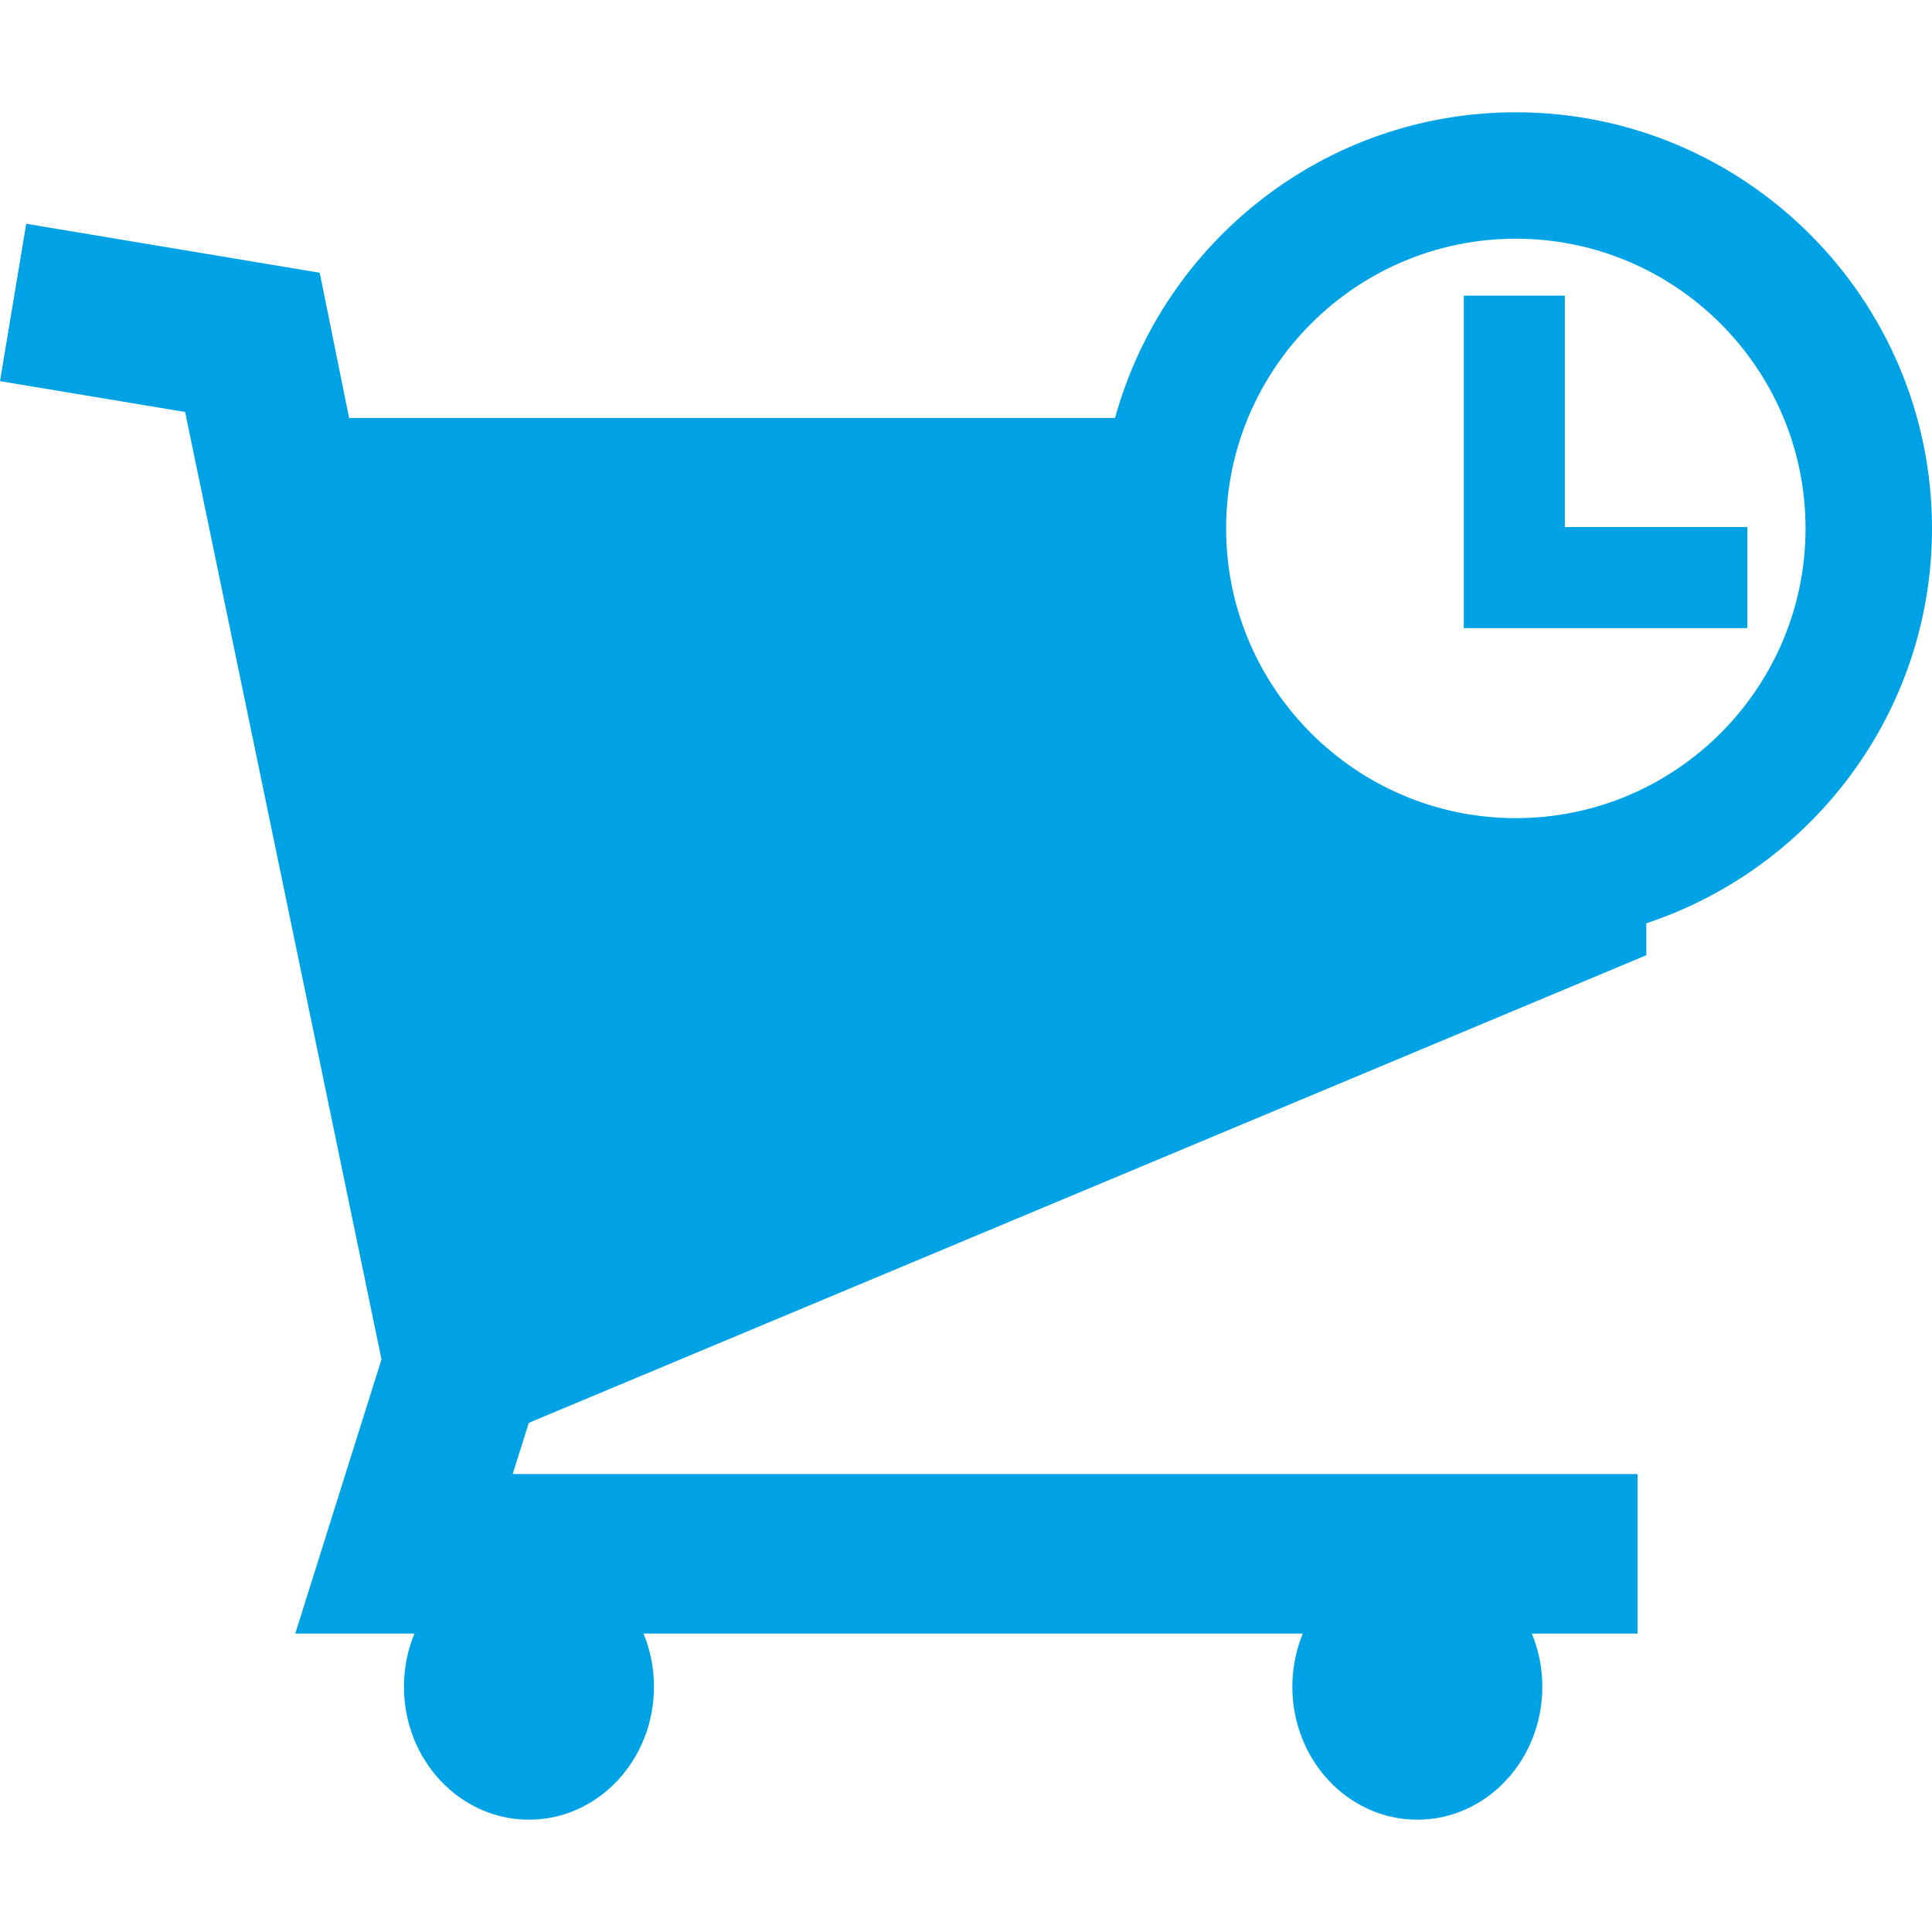 <?xml version="1.0" encoding="iso-8859-1"?>
<!-- Generator: Adobe Illustrator 16.0.0, SVG Export Plug-In . SVG Version: 6.00 Build 0)  -->
<!DOCTYPE svg PUBLIC "-//W3C//DTD SVG 1.1//EN" "http://www.w3.org/Graphics/SVG/1.1/DTD/svg11.dtd">
<svg xmlns="http://www.w3.org/2000/svg" xmlns:xlink="http://www.w3.org/1999/xlink" version="1.1" id="Capa_1" x="0px" y="0px" width="512px" height="512px" viewBox="0 0 91.691 91.692" style="enable-background:new 0 0 91.691 91.692;" xml:space="preserve">
<g>
	<g>
		<polygon points="74.266,14.031 69.471,14.031 69.471,29.812 82.928,29.812 82.928,25.015 74.266,25.015   " fill="#00a2e6"/>
		<path d="M71.94,5.329c-9.073,0-16.718,6.156-19.021,14.508h-7.692h-4.737H16.567l-1.393-6.892L1.245,10.62L0,18.089l8.785,1.463    l9.32,44.964l-4.092,13.011h5.658c-0.32,0.772-0.5,1.627-0.5,2.522c0,3.486,2.656,6.313,5.934,6.313    c3.276,0,5.932-2.826,5.932-6.313c0-0.896-0.18-1.75-0.496-2.522H61.83c-0.318,0.772-0.496,1.627-0.496,2.522    c0,3.486,2.654,6.313,5.932,6.313c3.274,0,5.932-2.826,5.932-6.313c0-0.896-0.18-1.75-0.498-2.522h5.018v-7.57H24.331l0.766-2.43    l53.036-22.192v-1.516c7.863-2.604,13.559-10.014,13.559-18.74C91.69,14.188,82.831,5.329,71.94,5.329z M71.94,38.829    c-7.582,0-13.75-6.168-13.75-13.75s6.168-13.75,13.75-13.75c7.581,0,13.75,6.168,13.75,13.75S79.521,38.829,71.94,38.829z" fill="#00a2e6"/>
	</g>
</g>
<g>
</g>
<g>
</g>
<g>
</g>
<g>
</g>
<g>
</g>
<g>
</g>
<g>
</g>
<g>
</g>
<g>
</g>
<g>
</g>
<g>
</g>
<g>
</g>
<g>
</g>
<g>
</g>
<g>
</g>
</svg>
